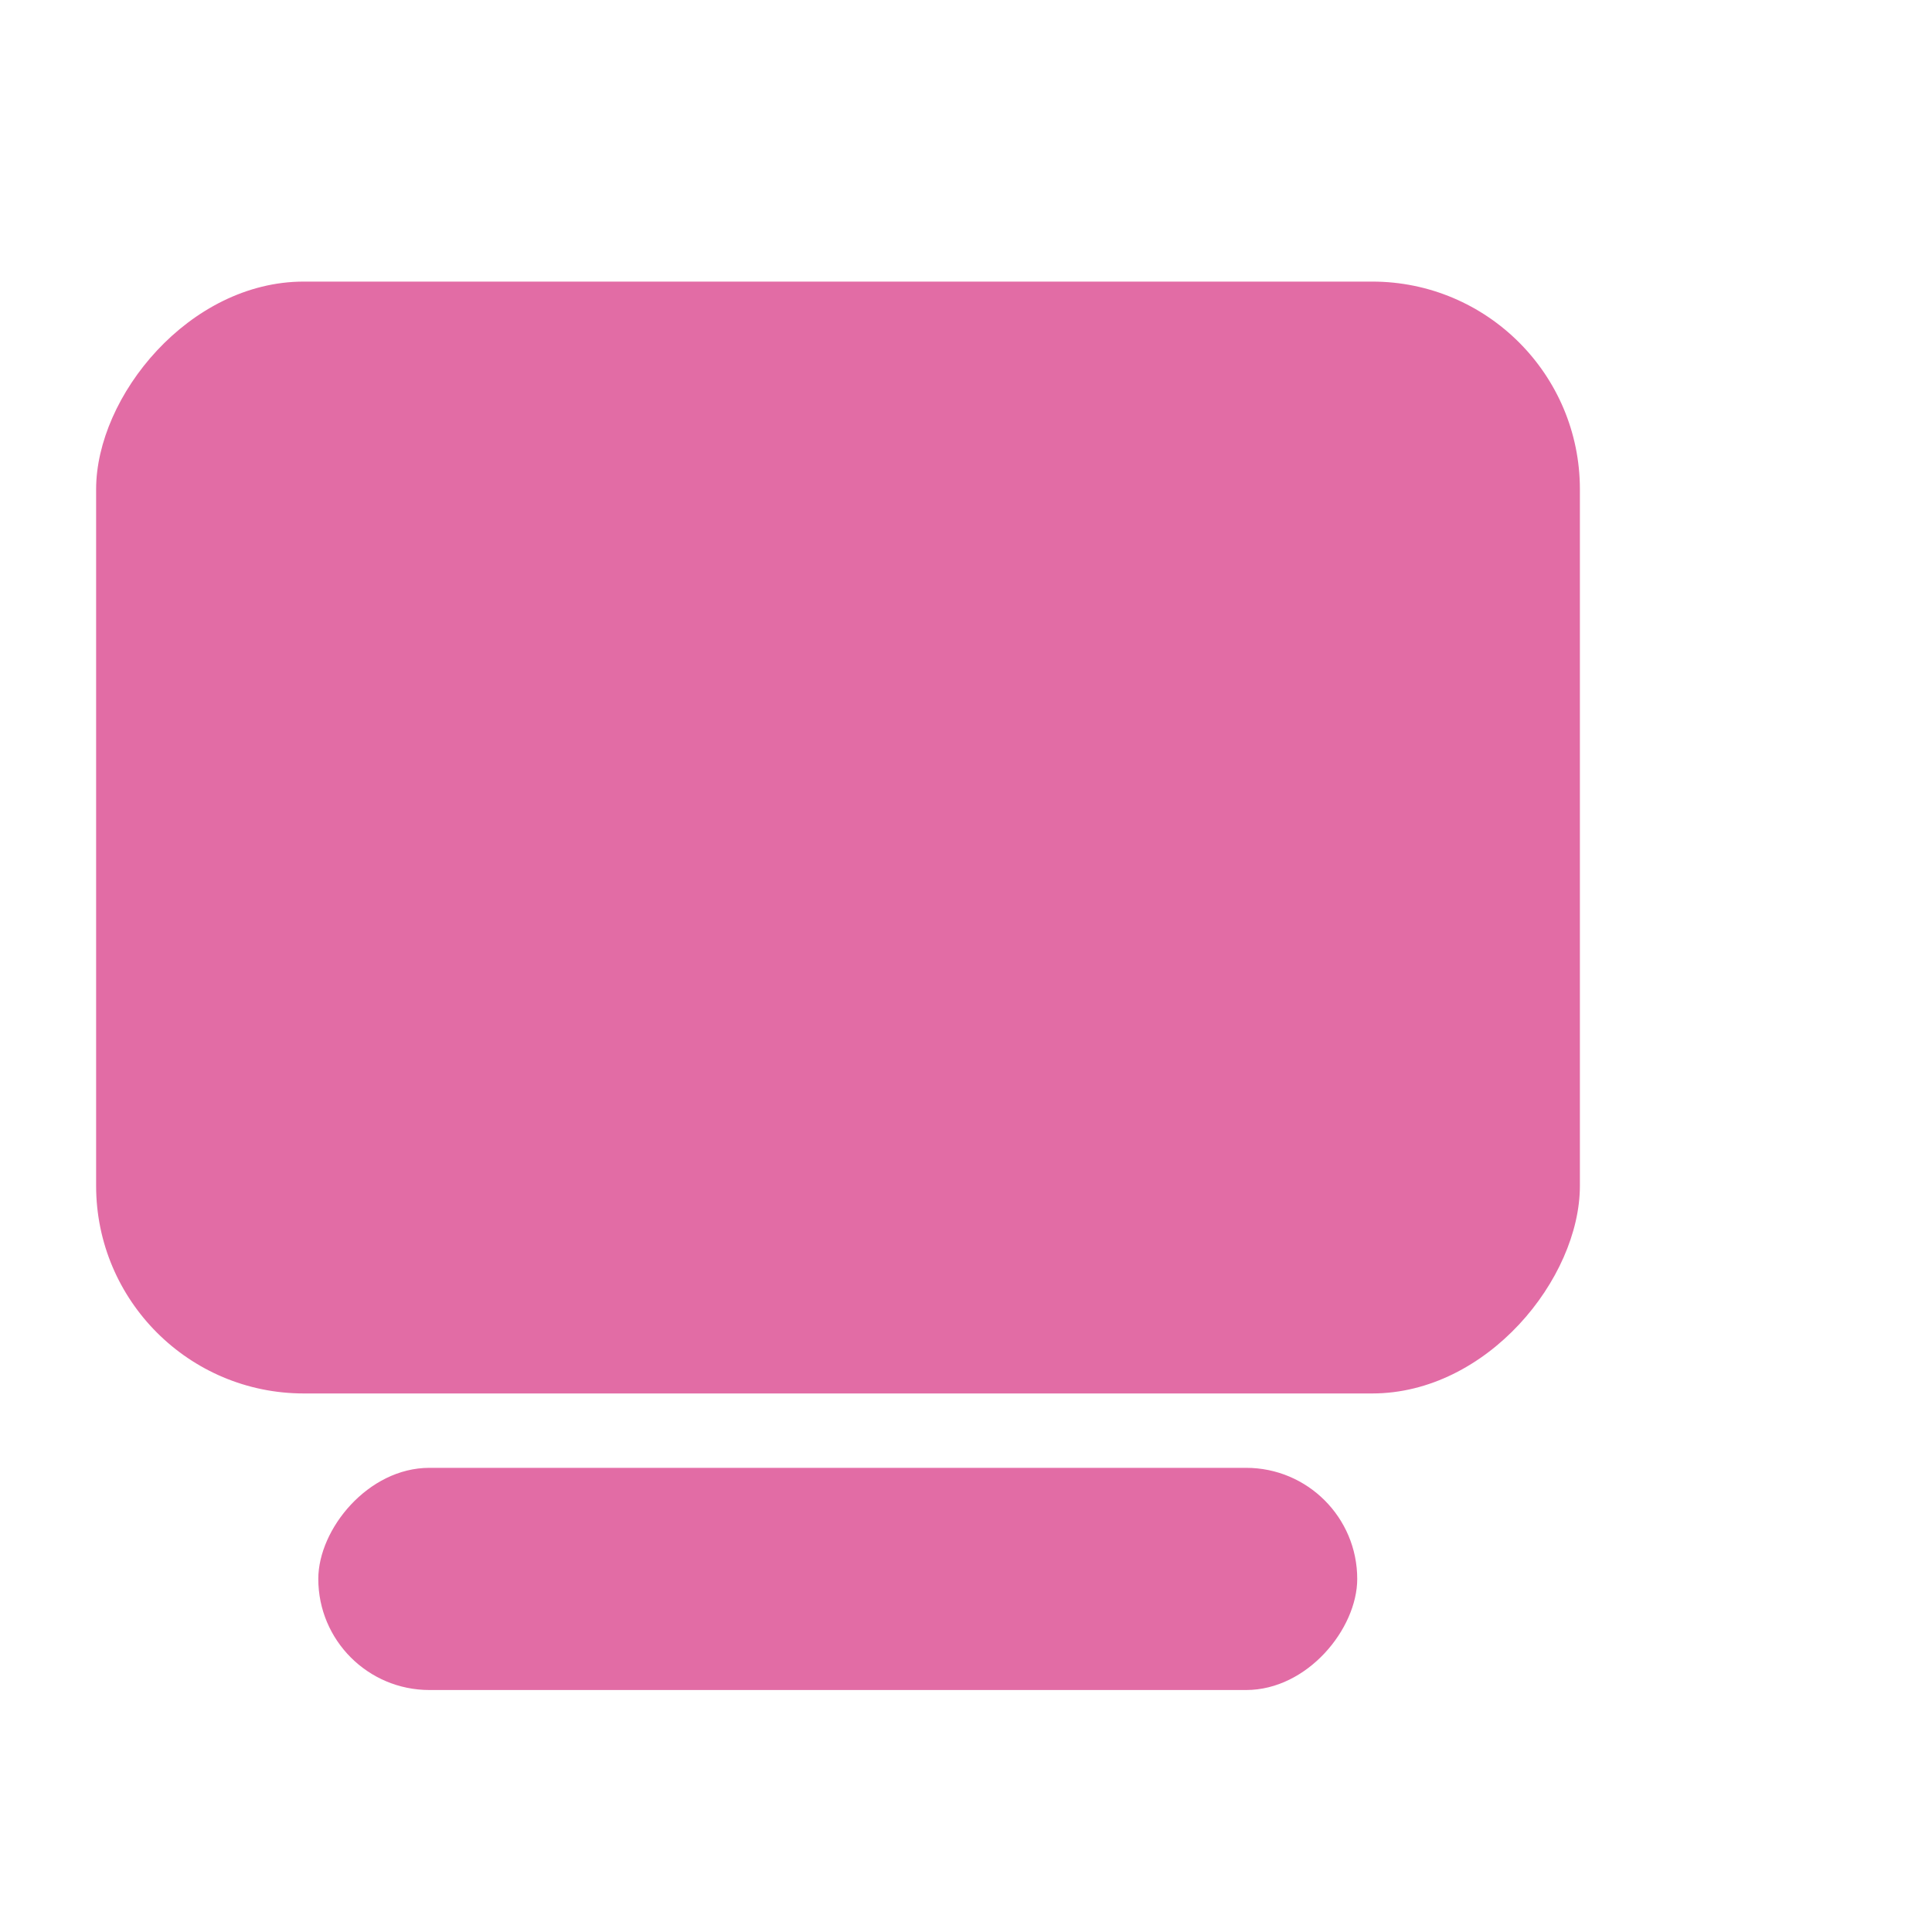 <svg width="4" height="4" viewBox="0 0 4 4" fill="none" xmlns="http://www.w3.org/2000/svg">
<rect width="3.072" height="2.302" rx="0.43" transform="matrix(-1 -1.74846e-07 -1.74846e-07 1 3.271 0.583)" fill="#E26CA5"/>
<rect width="2.151" height="0.46" rx="0.23" transform="matrix(-1 -1.74846e-07 -1.74846e-07 1 2.81 3.039)" fill="#E26CA5"/>
</svg>

